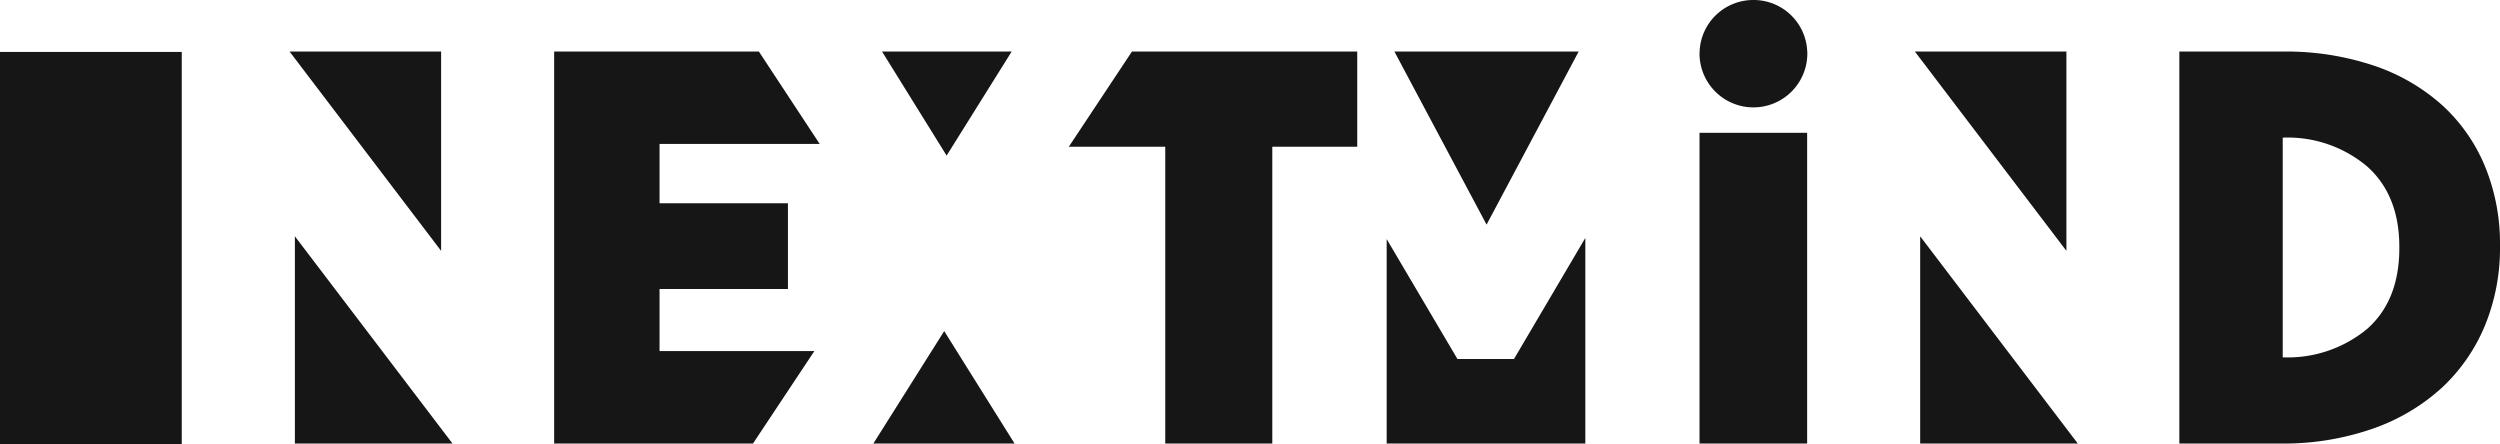 <svg xmlns="http://www.w3.org/2000/svg" width="259" height="46" viewBox="0 0 259 46">
  <defs>
    <style>
      .cls-1 {
        fill: #161616;
        fill-rule: evenodd;
      }
    </style>
  </defs>
  <g id="ICO_NX_DARK">
    <path id="logo" class="cls-1" d="M4222.07,5265.95h11.15v-32.19h-11.15v32.19Zm-145.52,0h16.33l-16.33-21.47v21.47Zm15.15-40.61H4076l15.7,20.65v-20.65Zm117.85,0h-19.09l9.55,17.93Zm-12.56,31.85-7.33-12.42v21.18h20.58v-21.3l-7.39,12.54h-5.86Zm30.67-37.19a5.56,5.56,0,0,0-5.58,5.33c0,0.07-.01.14-0.01,0.21a5.585,5.585,0,0,0,11.17,0,1.477,1.477,0,0,0-.01-0.21,5.558,5.558,0,0,0-5.57-5.33m32.42,5.34h-15.7l15.7,20.65v-20.65Zm-15.15,40.61h16.33l-16.33-21.47v21.47ZM4046,5266h18.83v-40.62H4046V5266Zm110.73-30.8h9.99v30.75h11.09V5235.2h8.8v-9.86h-23.34Zm-25.81-.29-6.3-9.57h-21.21v40.61h20.6l6.36-9.58h-16.04v-6.43h13.3v-8.88h-13.3v-6.15h16.59Zm5.56,31.04h14.63l-7.29-11.65Zm14.33-40.61h-13.43l6.69,10.78Zm143.76,20.37c0,3.62-1.12,6.42-3.35,8.38a12.911,12.911,0,0,1-8.73,2.93v0.01h0v-22.77h0a12.782,12.782,0,0,1,8.73,2.97c2.23,1.98,3.35,4.77,3.35,8.35v0.13Zm8.91-8.39a17.736,17.736,0,0,0-4.4-6.36,20.251,20.251,0,0,0-7.08-4.14,28.723,28.723,0,0,0-9.58-1.48h-10.64v40.61h10.41a28.118,28.118,0,0,0,9.63-1.54,20.748,20.748,0,0,0,7.18-4.26,18.436,18.436,0,0,0,4.46-6.47,21.124,21.124,0,0,0,1.54-8.15v-0.12a21.041,21.041,0,0,0-1.52-8.09" transform="translate(-4046 -5220)"/>
  </g>
</svg>

